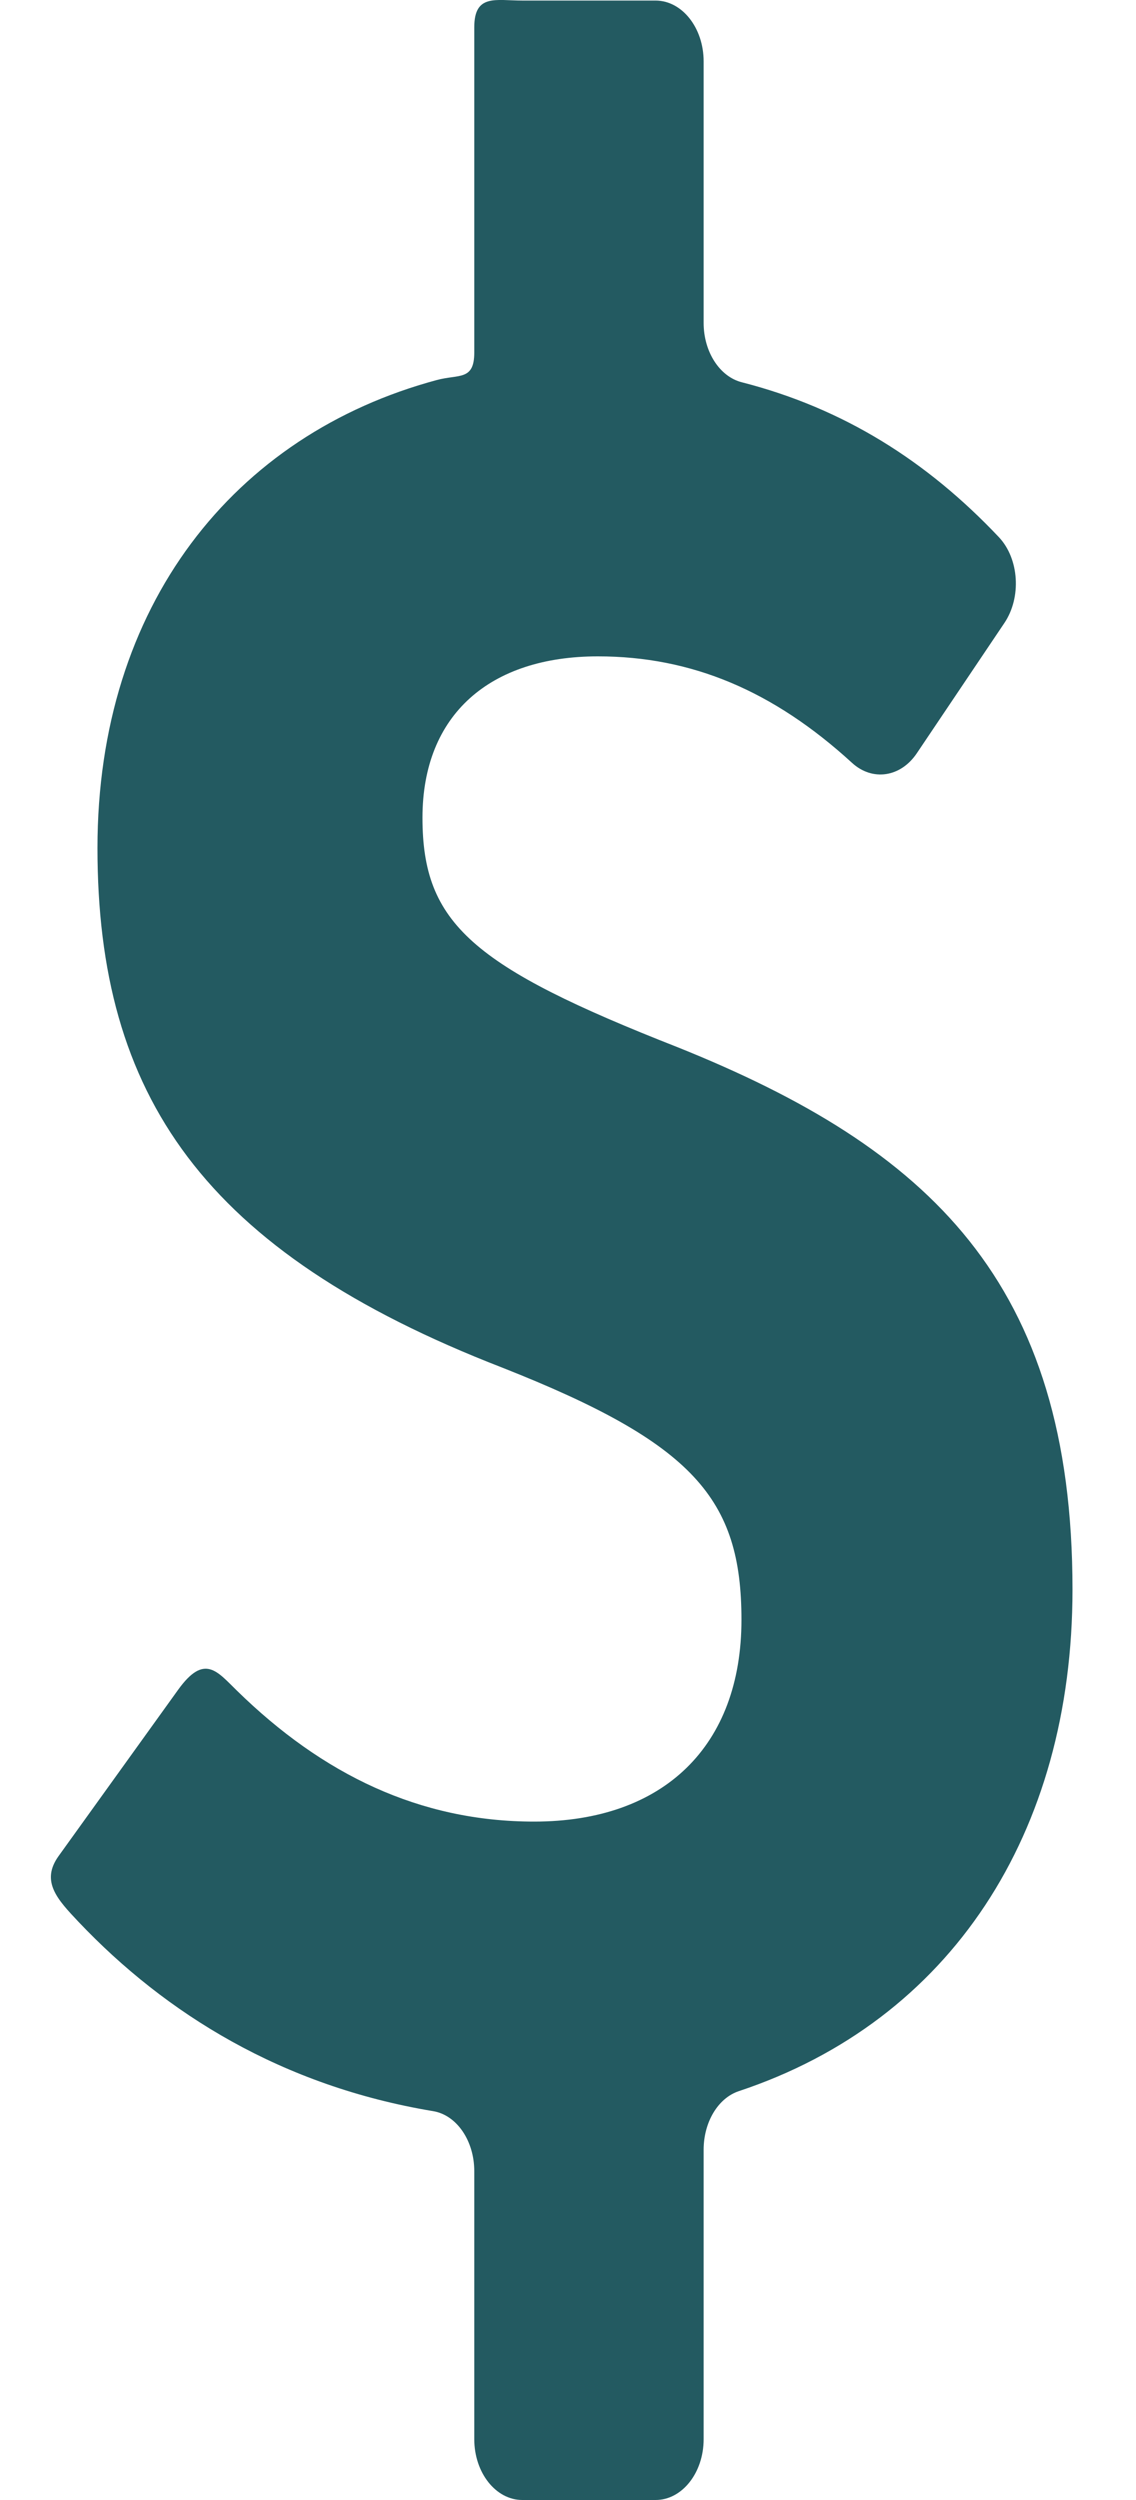 <svg width="10" height="22" viewBox="0 0 10 22" fill="none" xmlns="http://www.w3.org/2000/svg">
<g style="mix-blend-mode:screen">
<path d="M6.53 3.364C7.426 3.593 8.161 4.058 8.793 4.727C8.972 4.917 8.993 5.258 8.841 5.483L8.071 6.628C7.928 6.841 7.679 6.877 7.5 6.713C6.807 6.079 6.089 5.776 5.263 5.776C4.316 5.776 3.719 6.286 3.719 7.196C3.719 8.128 4.158 8.506 5.966 9.216C8.177 10.104 9.441 11.28 9.441 13.988C9.441 16.135 8.367 17.783 6.504 18.402C6.32 18.463 6.194 18.676 6.194 18.917V21.465C6.194 21.761 6.004 22 5.771 22H4.598C4.365 22 4.175 21.761 4.175 21.465V19.106C4.175 18.84 4.021 18.612 3.812 18.578C2.489 18.358 1.461 17.724 0.69 16.911C0.507 16.717 0.355 16.557 0.516 16.333L1.568 14.87C1.8 14.548 1.912 14.709 2.086 14.878C2.84 15.616 3.696 16.03 4.702 16.03C5.843 16.03 6.527 15.364 6.527 14.254C6.527 13.189 6.106 12.7 4.421 12.035C1.788 11.014 0.858 9.638 0.858 7.463C0.858 5.327 2.06 3.824 3.846 3.344C4.039 3.292 4.175 3.352 4.175 3.102V0.24C4.175 -0.056 4.365 0.005 4.598 0.005H5.771C6.004 0.005 6.194 0.245 6.194 0.54V2.842C6.194 3.095 6.334 3.314 6.53 3.364Z" fill="#235A61"/>
</g>
</svg>
